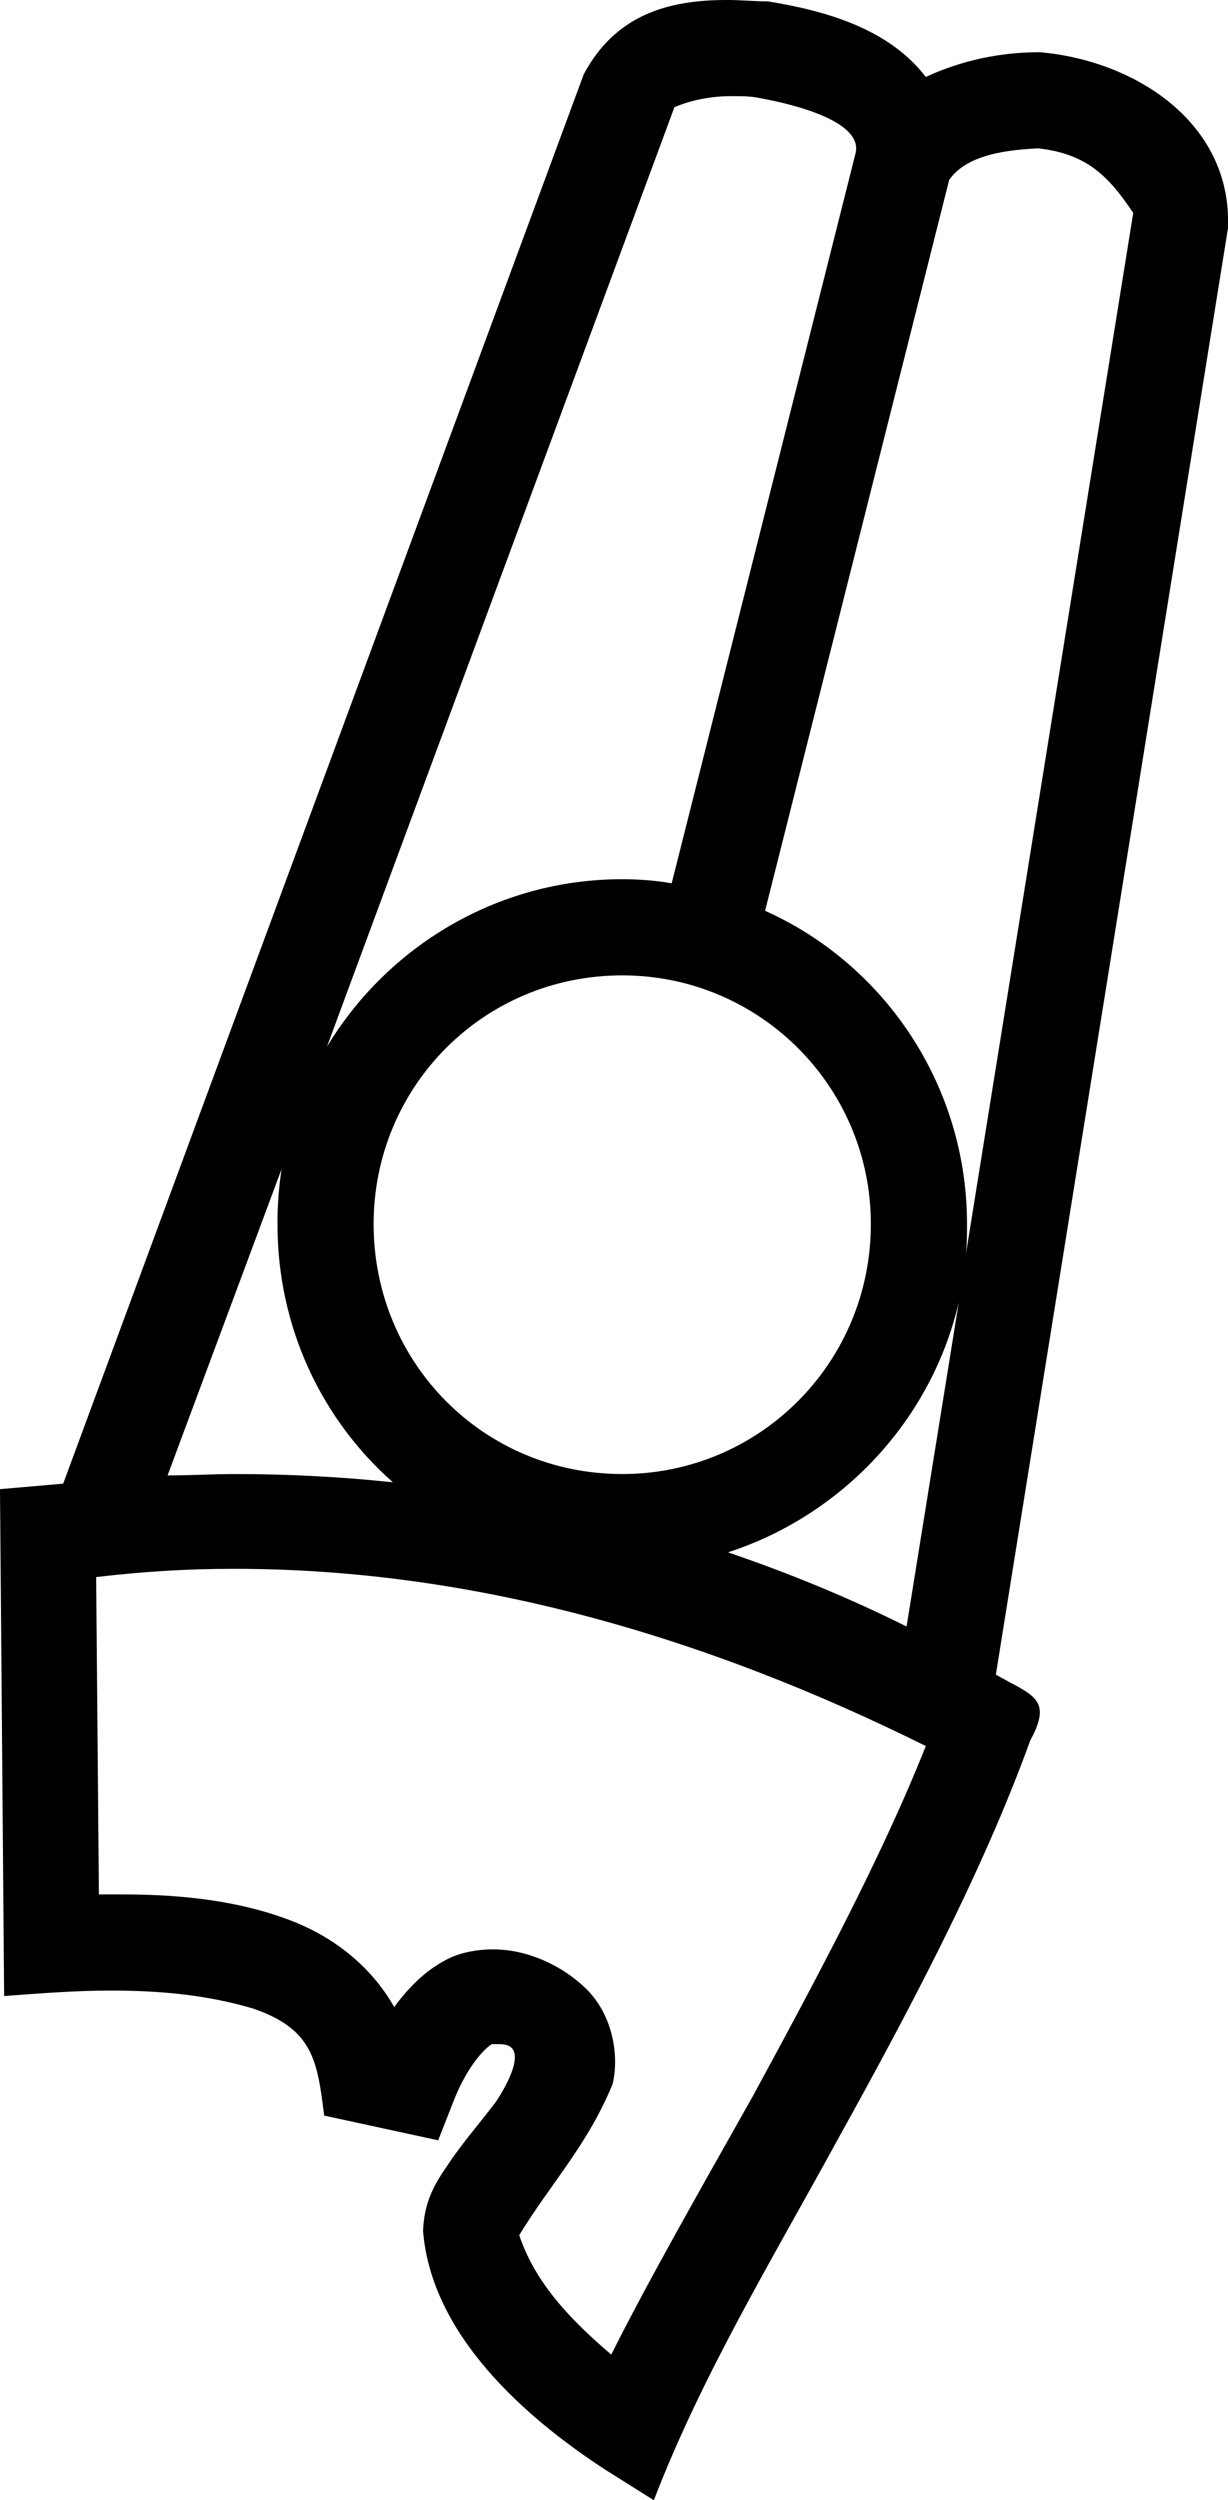 <?xml version='1.0' encoding ='UTF-8' standalone='no'?>
<svg width='8.94' height='18.2' xmlns='http://www.w3.org/2000/svg' xmlns:xlink='http://www.w3.org/1999/xlink'  version='1.1' >
<path style='fill:black; stroke:none' d=' M 5.34 0.7  C 5.4 0.7 5.45 0.7 5.51 0.71  C 5.68 0.74 6.28 0.86 6.23 1.11  L 4.89 6.43  C 4.78 6.41 4.65 6.4 4.53 6.4  C 3.62 6.4 2.82 6.89 2.38 7.62  L 4.91 0.78  C 5.03 0.73 5.17 0.7 5.32 0.7  C 5.32 0.7 5.33 0.7 5.34 0.7  Z  M 7.56 1.08  C 7.91 1.12 8.07 1.28 8.25 1.55  L 7.03 9.14  C 7.04 9.07 7.04 8.99 7.04 8.91  C 7.04 7.9 6.44 7.02 5.57 6.63  L 6.91 1.31  C 7.04 1.12 7.35 1.09 7.56 1.08  Z  M 4.53 7.1  C 5.53 7.1 6.34 7.91 6.34 8.91  C 6.34 9.92 5.53 10.73 4.53 10.73  C 3.52 10.73 2.72 9.92 2.72 8.91  C 2.72 7.91 3.52 7.1 4.53 7.1  Z  M 2.05 8.51  L 2.05 8.51  C 2.03 8.64 2.02 8.77 2.02 8.91  C 2.02 9.66 2.34 10.33 2.86 10.79  C 2.48 10.75 2.1 10.73 1.71 10.73  C 1.55 10.73 1.39 10.74 1.22 10.74  L 2.05 8.51  Z  M 6.98 9.48  L 6.6 11.84  C 6.18 11.63 5.74 11.45 5.3 11.3  C 6.13 11.03 6.78 10.34 6.98 9.48  Z  M 1.71 11.42  C 3.46 11.42 5.15 11.92 6.74 12.71  C 6.41 13.54 5.93 14.43 5.48 15.26  C 5.08 15.97 4.71 16.62 4.45 17.14  C 4.17 16.9 3.9 16.63 3.78 16.27  C 4.02 15.88 4.28 15.61 4.46 15.17  C 4.51 14.96 4.46 14.66 4.26 14.47  C 4.07 14.29 3.82 14.19 3.59 14.19  C 3.48 14.19 3.37 14.21 3.28 14.25  C 3.11 14.33 2.98 14.46 2.87 14.61  C 2.7 14.31 2.42 14.09 2.09 13.97  C 1.74 13.84 1.34 13.79 0.89 13.79  C 0.84 13.79 0.78 13.79 0.72 13.79  L 0.7 11.48  C 1.04 11.44 1.36 11.42 1.69 11.42  C 1.7 11.42 1.7 11.42 1.71 11.42  Z  M 5.3 0  C 5.29 0 5.29 0 5.29 0  C 4.86 0 4.48 0.11 4.25 0.54  L 0.46 10.8  L 0 10.84  L 0.03 14.53  C 0.29 14.51 0.55 14.49 0.81 14.49  C 1.16 14.49 1.5 14.52 1.84 14.62  C 2.28 14.77 2.31 15 2.36 15.4  L 3.19 15.58  L 3.3 15.3  C 3.4 15.04 3.53 14.91 3.58 14.88  C 3.6 14.88 3.63 14.88 3.64 14.88  C 3.86 14.88 3.69 15.18 3.61 15.3  C 3.52 15.42 3.4 15.56 3.3 15.7  C 3.2 15.85 3.09 15.98 3.08 16.24  C 3.14 16.99 3.81 17.59 4.41 17.98  L 4.76 18.2  C 5.11 17.29 5.62 16.45 6.09 15.59  C 6.6 14.67 7.15 13.64 7.5 12.67  C 7.67 12.36 7.51 12.34 7.25 12.19  L 8.94 1.66  C 8.97 0.89 8.26 0.44 7.57 0.38  C 7.28 0.38 7 0.44 6.74 0.56  C 6.47 0.21 6.02 0.08 5.59 0.01  C 5.49 0.01 5.39 0 5.3 0  Z '/></svg>
